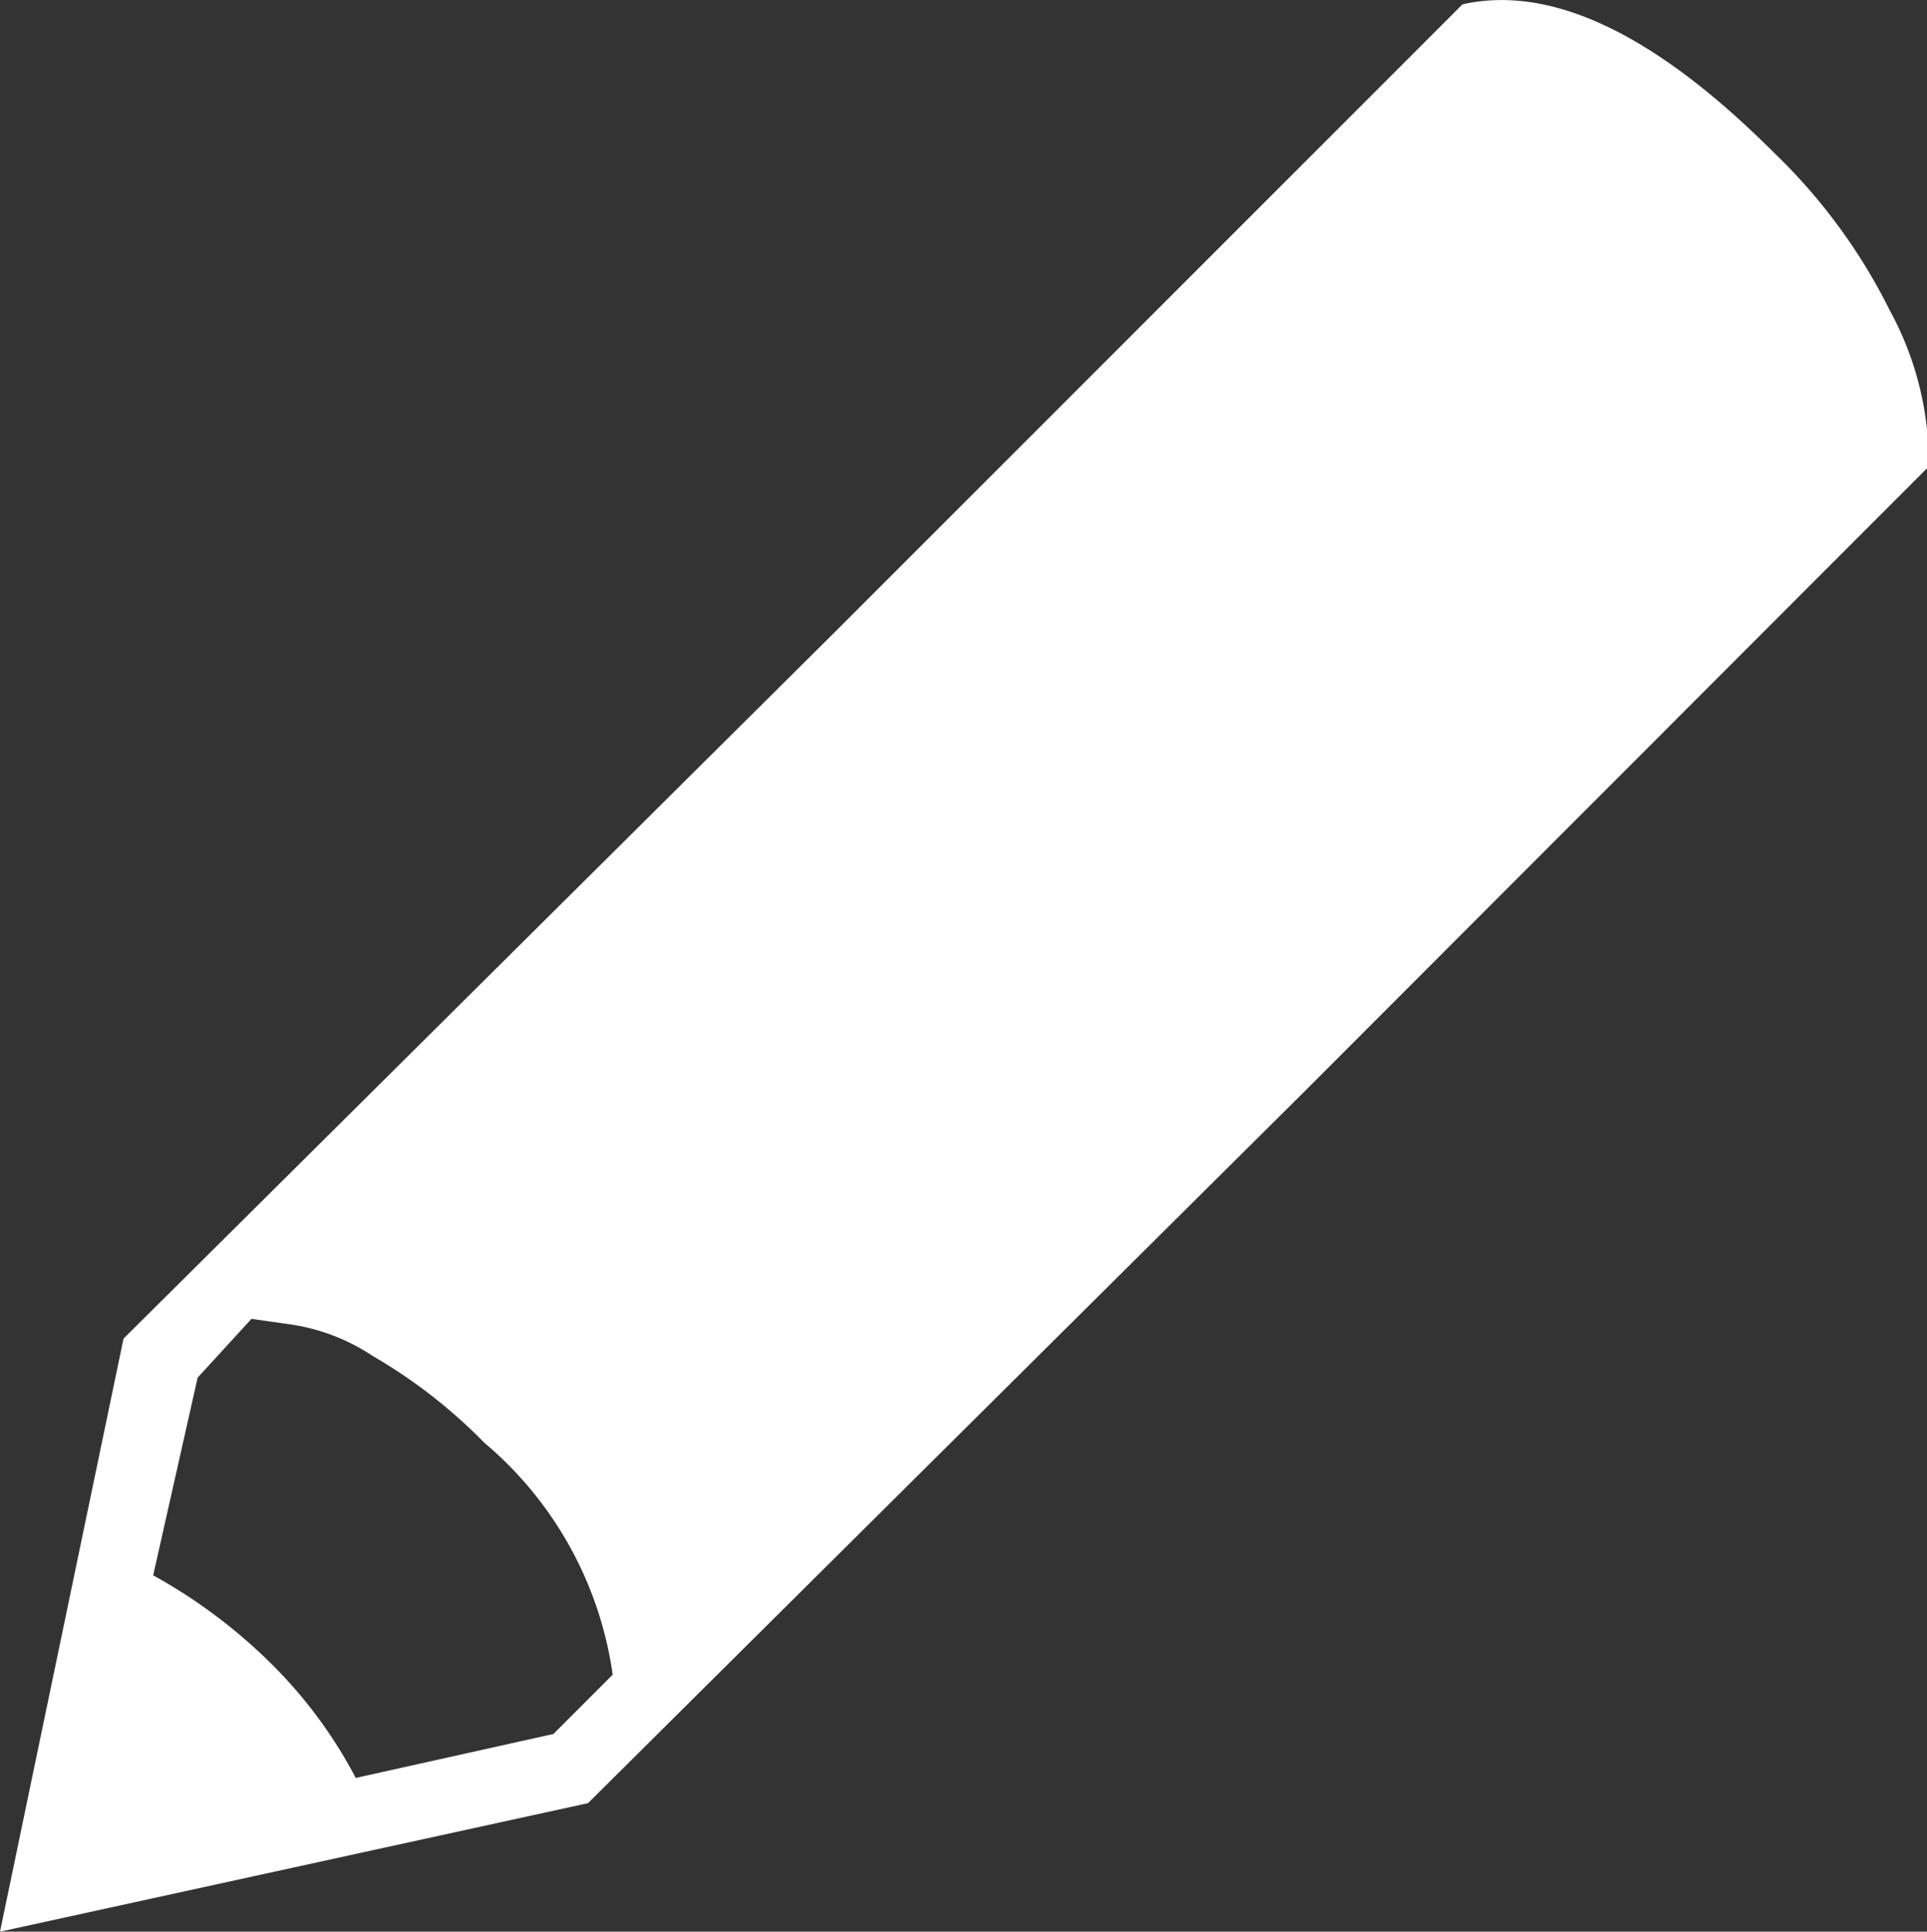 <svg xmlns="http://www.w3.org/2000/svg" width="14.82" height="14.853" viewBox="0 0 14.82 14.853">
  <rect x="0" y="0" width="14.82" height="14.853" fill="#333333" stroke="none"/>
  <path id="_0xe8f9" data-name="0xe8f9" d="M13.642-12.92a4.387,4.387,0,0,1,.893,1.216,2.445,2.445,0,0,1,.285.912v.3L10.032-5.7,4.522-.228,0,.76.95-3.8,6.46-9.272l4.788-4.788Q12.274-14.288,13.642-12.92ZM4.256-.76l.456-.456A2.851,2.851,0,0,0,3.724-3a4.012,4.012,0,0,0-.855-.665A1.544,1.544,0,0,0,2.2-3.914l-.266-.038L1.52-3.5l-.342,1.52a4.119,4.119,0,0,1,.874.646,3.573,3.573,0,0,1,.684.912Z" transform="translate(0 14.093)" fill="#fff"/>
</svg>
